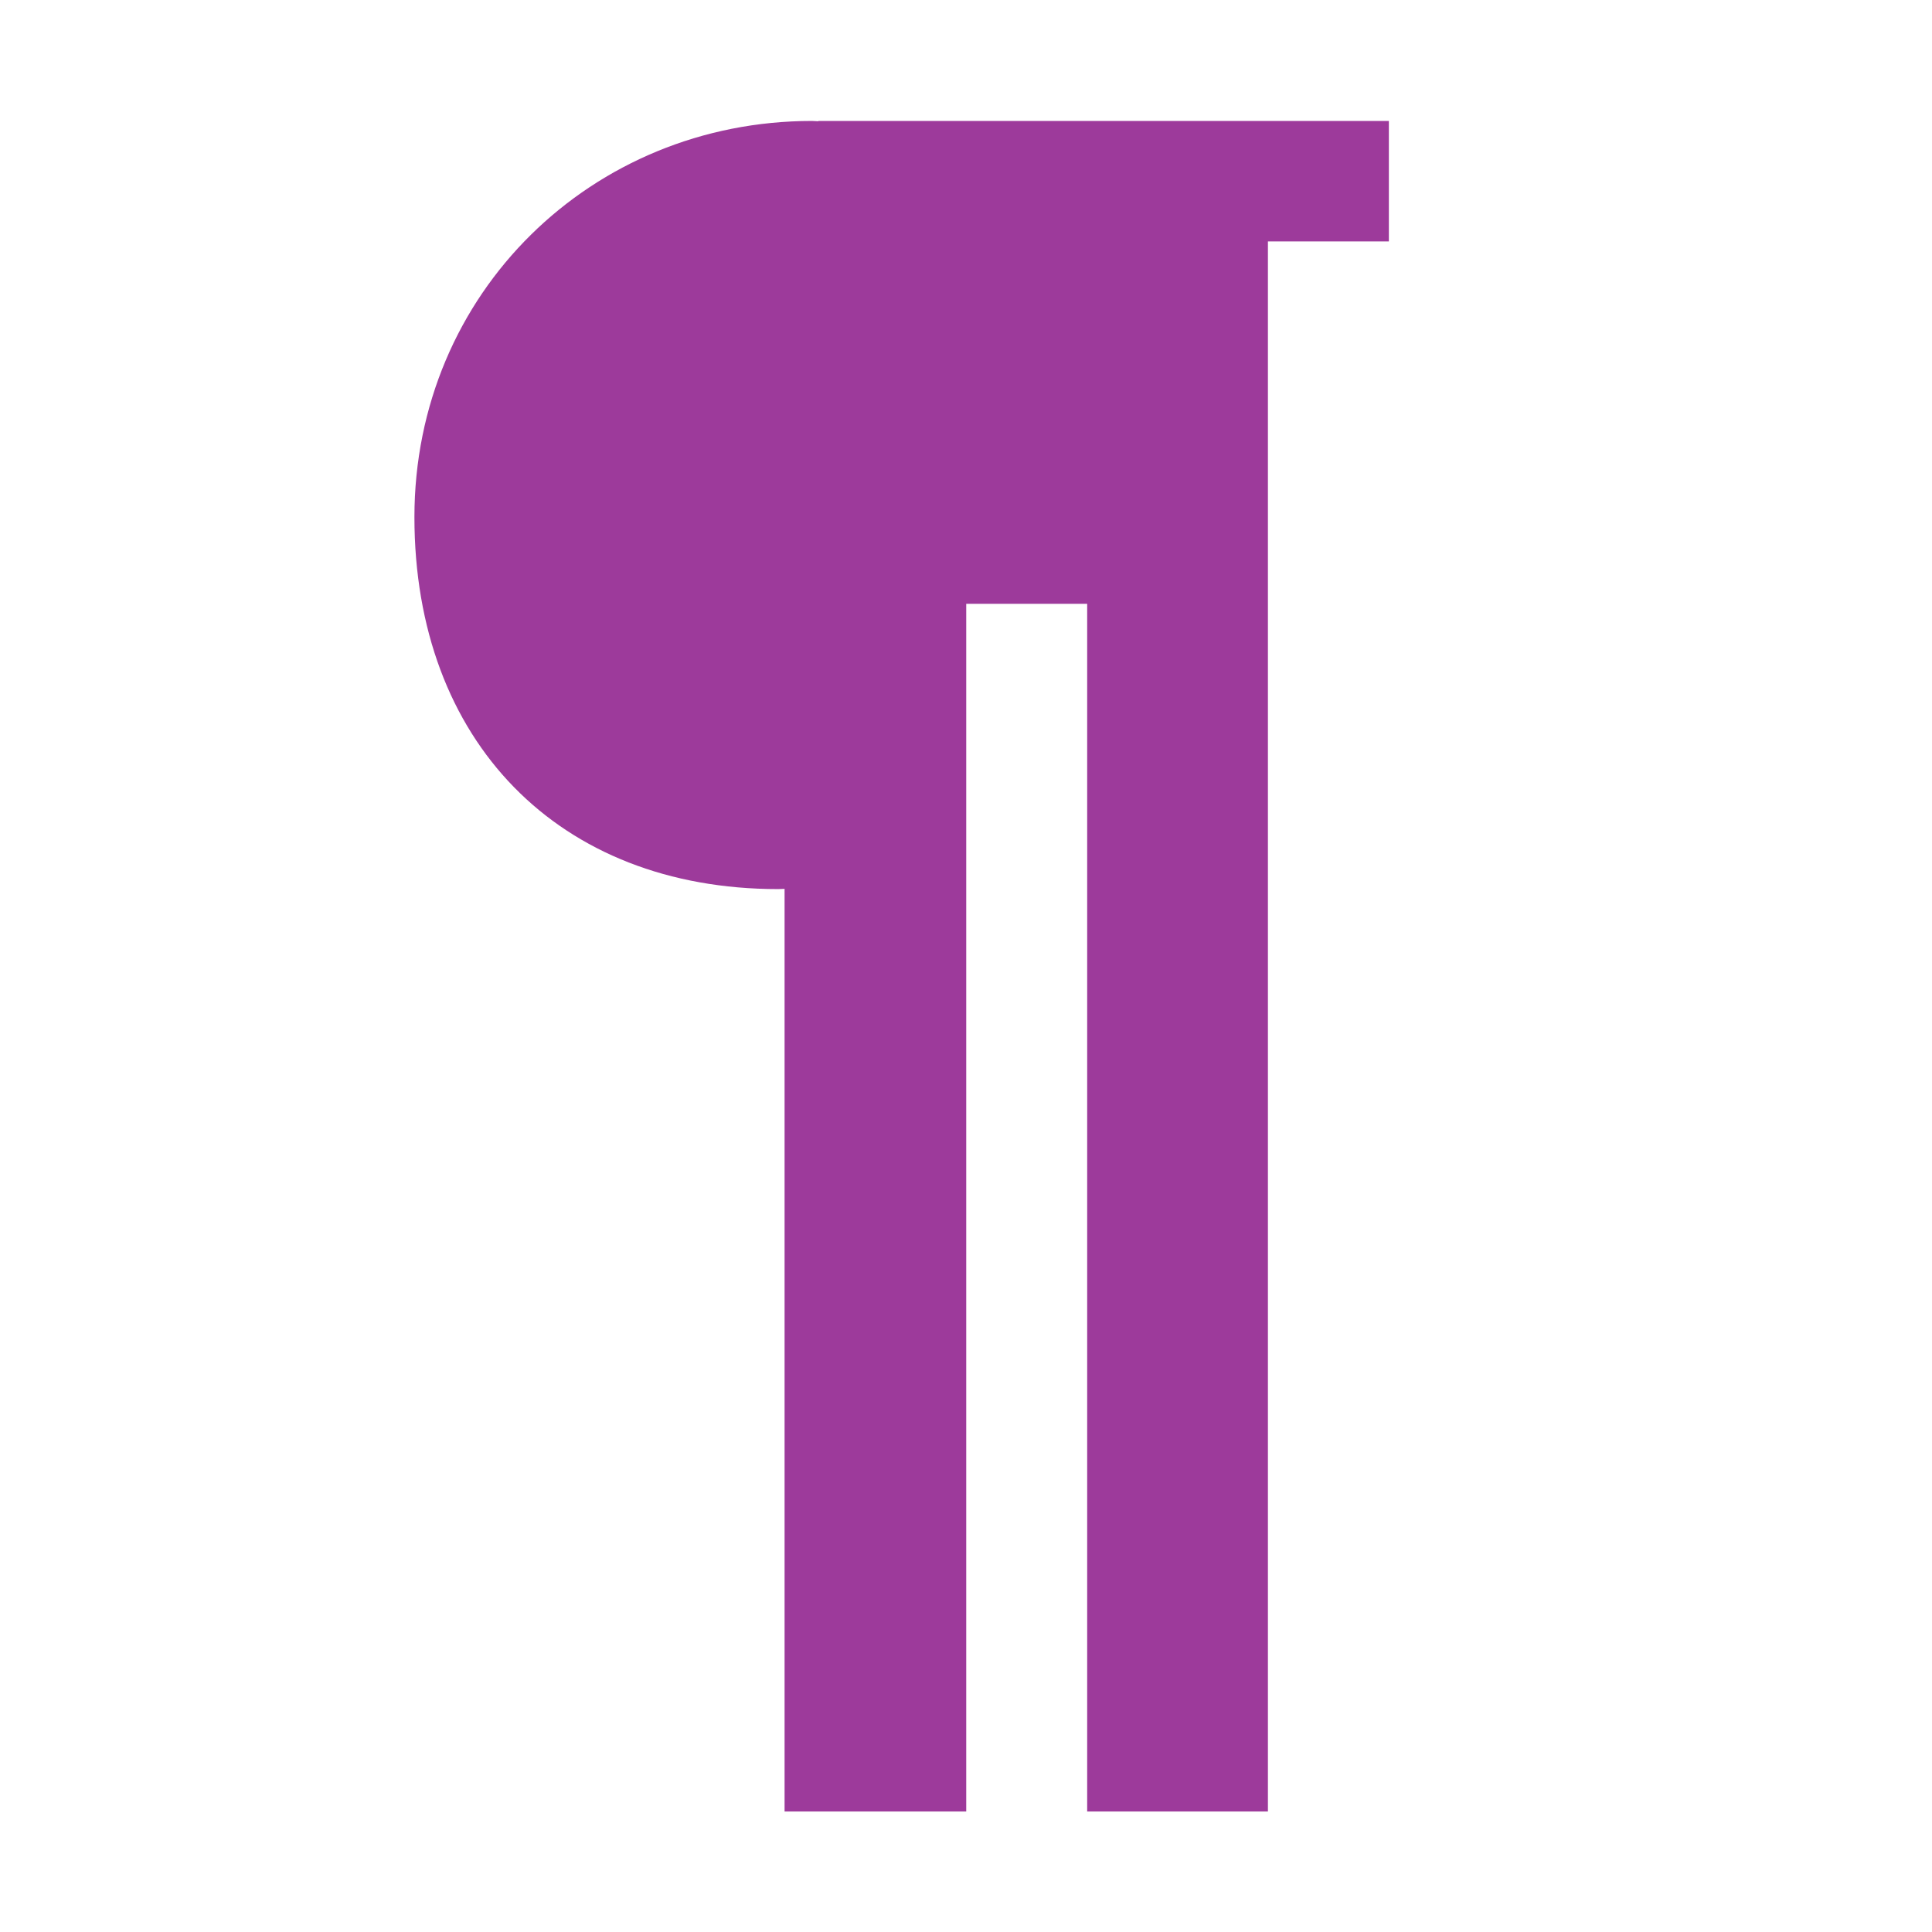<?xml version="1.0" encoding="UTF-8" standalone="no"?>
<svg
   xmlns:dc="http://purl.org/dc/elements/1.1/"
   xmlns:cc="http://creativecommons.org/ns#"
   xmlns:rdf="http://www.w3.org/1999/02/22-rdf-syntax-ns#"
   xmlns:svg="http://www.w3.org/2000/svg"
   xmlns="http://www.w3.org/2000/svg"
   xmlns:xlink="http://www.w3.org/1999/xlink"
   xmlns:sodipodi="http://sodipodi.sourceforge.net/DTD/sodipodi-0.dtd"
   xmlns:inkscape="http://www.inkscape.org/namespaces/inkscape"
   height="16"
   viewBox="0 0 4.233 4.233"
   width="16"
   version="1.1"
   id="svg29"
   sodipodi:docname="sc_controlcodes.svg"
   inkscape:version="0.92.4 (5da689c313, 2019-01-14)"
   inkscape:export-filename="/home/ing/Documents/PROJECT_SRIKANDI/3_272 (mba alita)/ikon utama/folder mba lil/sc_controlcodes.png"
   inkscape:export-xdpi="96"
   inkscape:export-ydpi="96">
  <defs
     id="defs33">
    <linearGradient
       inkscape:collect="always"
       xlink:href="#a"
       id="linearGradient854"
       gradientUnits="userSpaceOnUse"
       x1="64"
       y1="-24"
       x2="100"
       y2="34"
       gradientTransform="matrix(0.029,0,0,0.029,0.091,0.265)" />
  </defs>
  <sodipodi:namedview
     pagecolor="#ffffff"
     bordercolor="#666666"
     borderopacity="1"
     objecttolerance="10"
     gridtolerance="10"
     guidetolerance="10"
     inkscape:pageopacity="0"
     inkscape:pageshadow="2"
     inkscape:window-width="1600"
     inkscape:window-height="836"
     id="namedview31"
     showgrid="true"
     inkscape:zoom="59"
     inkscape:cx="7.8435982"
     inkscape:cy="10.855668"
     inkscape:window-x="0"
     inkscape:window-y="27"
     inkscape:window-maximized="1"
     inkscape:current-layer="svg29">
    <inkscape:grid
       type="xygrid"
       id="grid842"
       spacingx="0.132"
       spacingy="0.132"
       empspacing="2" />
  </sodipodi:namedview>
  <linearGradient
     id="a">
    <stop
       offset="0"
       stop-color="#fff"
       id="stop2" />
    <stop
       offset="1"
       stop-color="#fff"
       stop-opacity="0"
       id="stop4" />
  </linearGradient>
  <filter
     id="b"
     height="1.318"
     width="1.245"
     x="-.122"
     y="-.159">
    <feGaussianBlur
       stdDeviation=".275"
       id="feGaussianBlur7" />
  </filter>
  <linearGradient
     id="c"
     gradientUnits="userSpaceOnUse"
     x1="64"
     x2="100"
     xlink:href="#a"
     y1="-24"
     y2="34" />
  <linearGradient
     id="d"
     gradientUnits="userSpaceOnUse"
     x1="62.365"
     x2="67.757"
     xlink:href="#a"
     y1="6.805"
     y2="-2.917" />
  <linearGradient
     id="e"
     gradientUnits="userSpaceOnUse"
     x1="69.85"
     x2="69.85"
     y1="267.367"
     y2="248.317">
    <stop
       offset="0"
       stop-color="#5e5e5e"
       id="stop12" />
    <stop
       offset="1"
       stop-opacity="0"
       id="stop14" />
  </linearGradient>
  <path
     style="fill:#9d3a9b;stroke:none;stroke-width:0.265;stroke-miterlimit:4;stroke-dasharray:none"
     d="m 1.779,0.265 c -0.481,-4.6e-6 -0.871,0.376 -0.871,0.868 10e-8,0.491 0.316,0.815 0.797,0.815 0.005,-1.274e-4 0.01,-2.985e-4 0.014,-5.087e-4 V 3.969 H 2.117 V 1.323 h 0.265 l 1e-7,2.646 H 2.778 V 0.529 H 3.043 V 0.265 H 2.824 l -0.376,10e-9 H 2.23 1.793 v 6.7825e-4 c -0.005,-2.67e-4 -0.01,-4.9309e-4 -0.014,-6.7825e-4 z"
     id="path844"
     inkscape:connector-curvature="0"
     sodipodi:nodetypes="csccccccccccccccccc" />
</svg>

